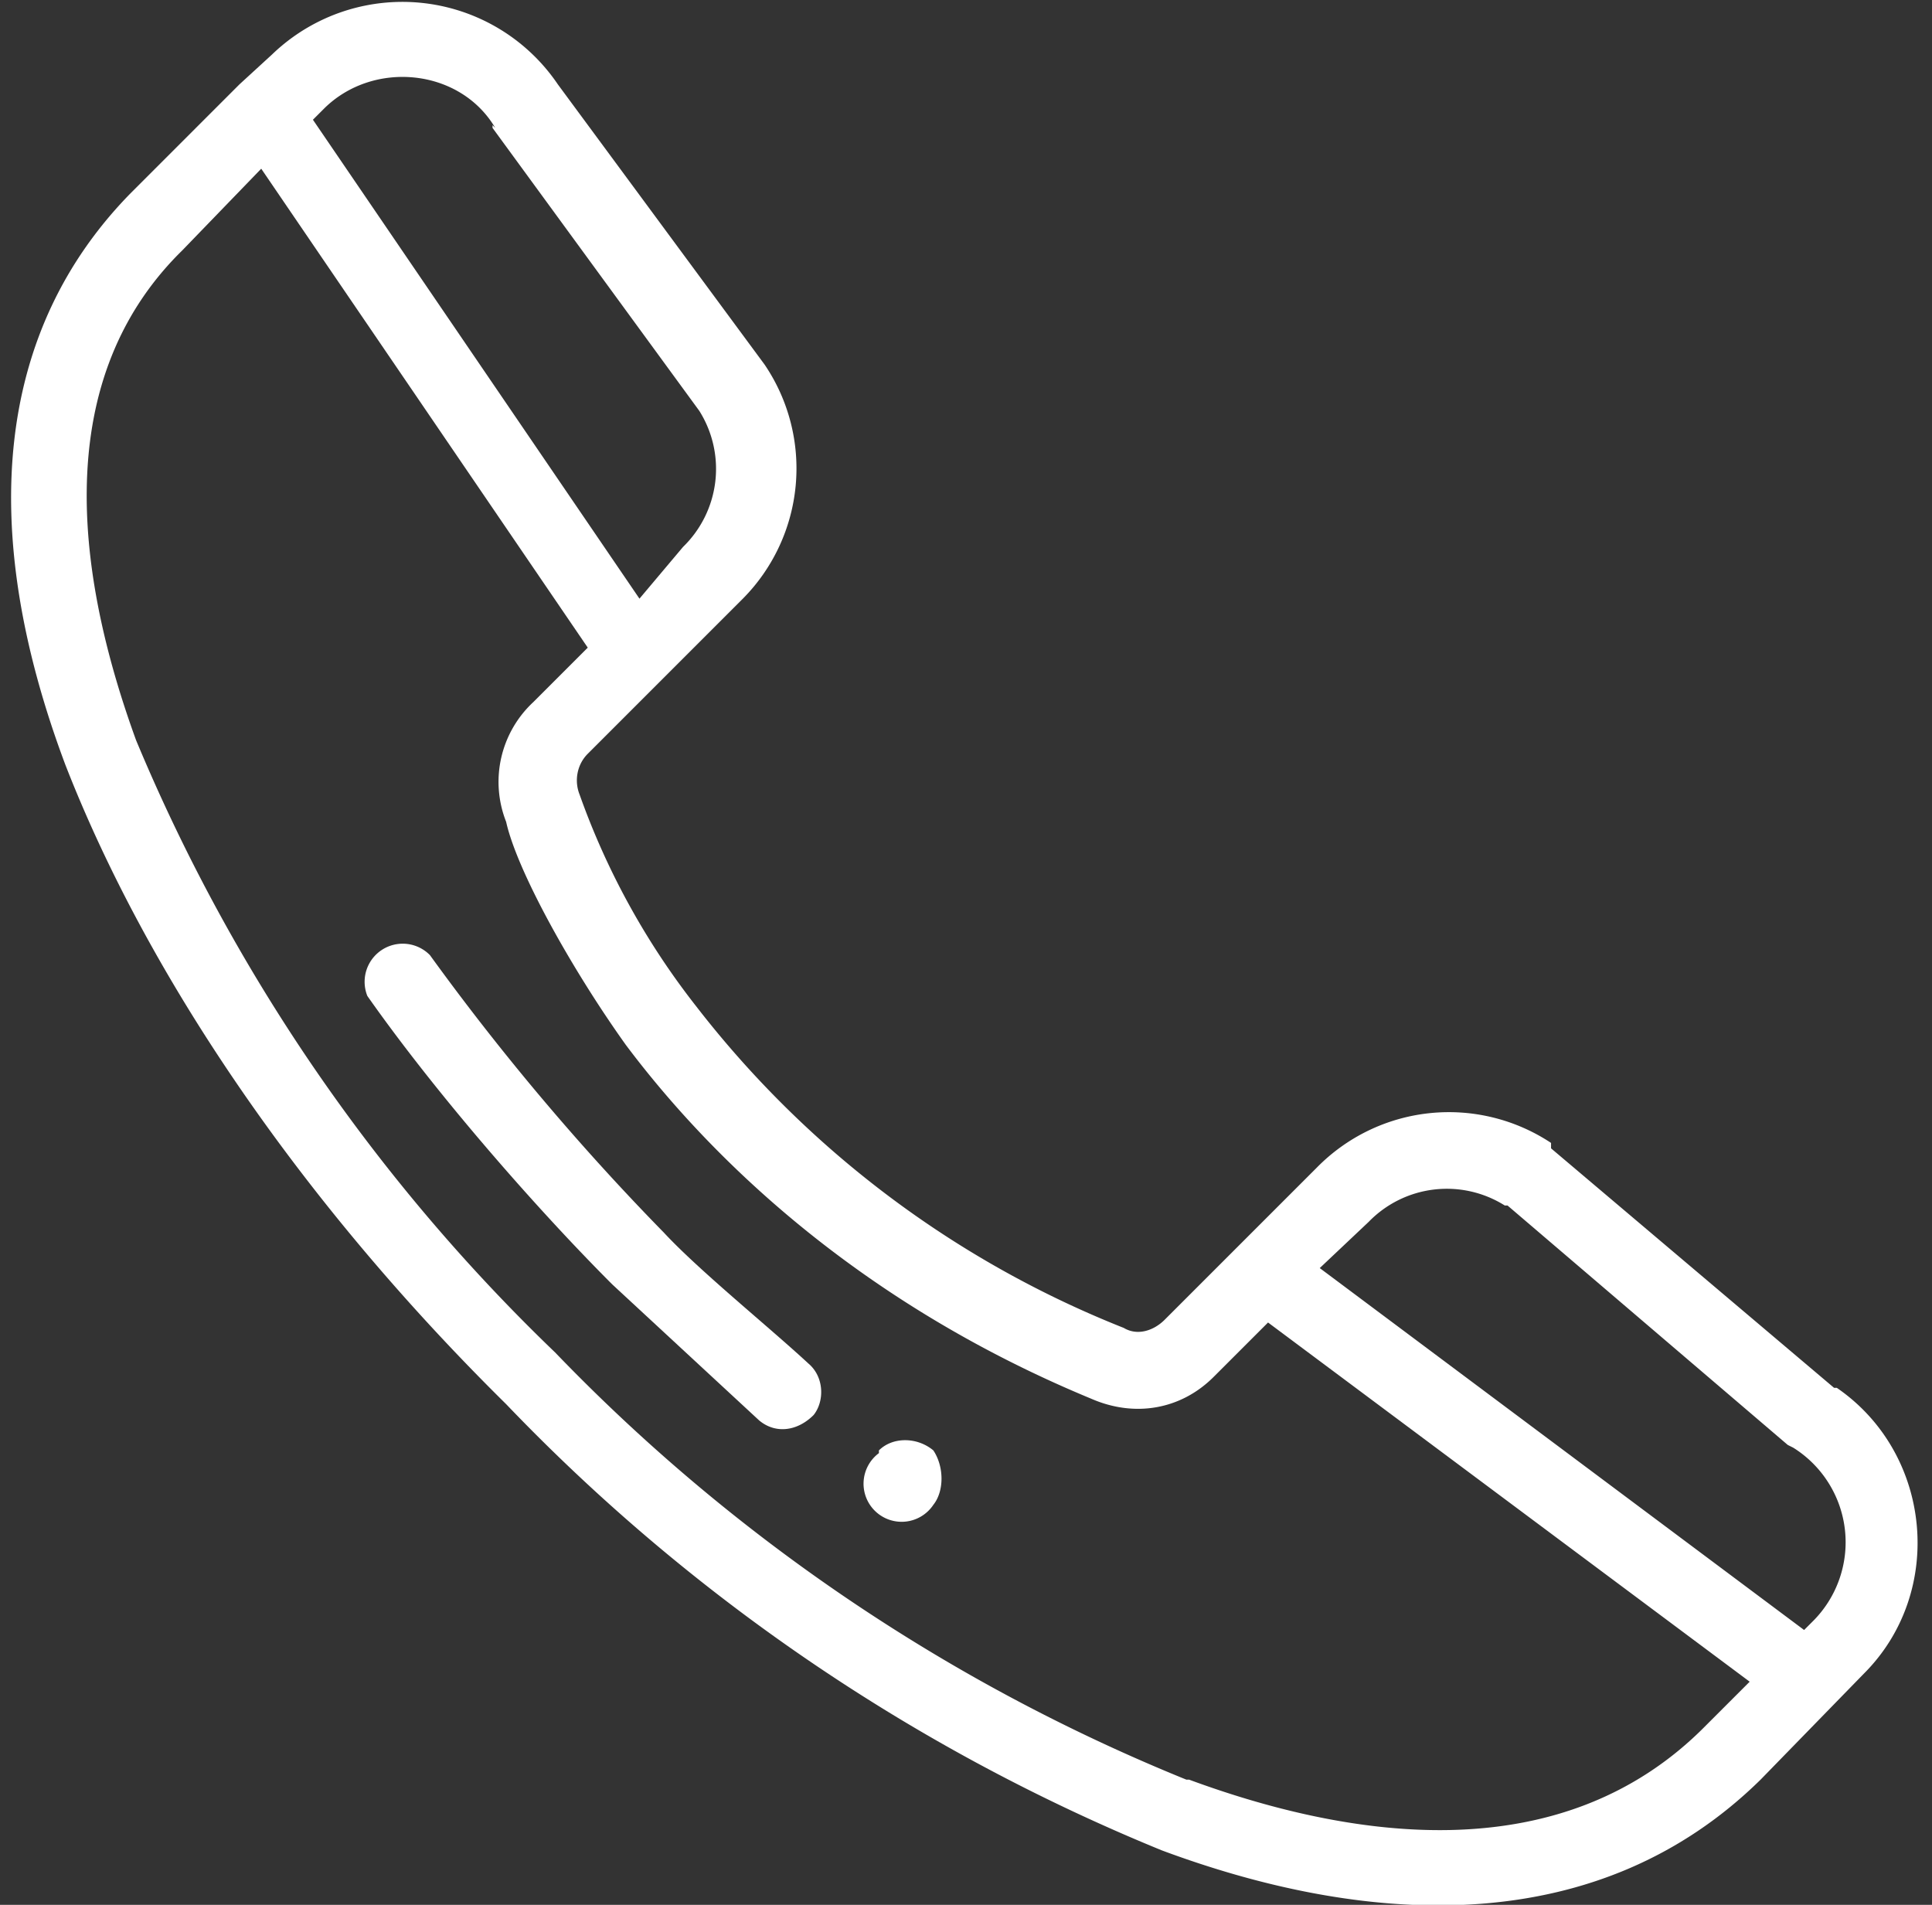 <svg width="71" height="70" fill="none" xmlns="http://www.w3.org/2000/svg"><rect width="100%" height="100%" fill="#333333" stroke="none"/><path d="M32.3 53.4a1.4 1.4 0 1 0 2 1.9c.4-.5.4-1.4 0-2-.6-.5-1.5-.5-2 0Z" fill="#fff"/><path d="M67.4 51 57 42.2 57 42a6.8 6.8 0 0 0-8.6.9l-5.6 5.6c-.4.4-1 .6-1.5.3a37.2 37.2 0 0 1-15.7-11.8 27.5 27.5 0 0 1-4.3-7.8c-.2-.5-.1-1.1.3-1.5l5.7-5.7a6.8 6.8 0 0 0 .8-8.6L20.5 3.1A6.9 6.9 0 0 0 10 2L8.8 3.1l-4 4c-4.9 5-5.7 12.2-2.4 21 3 7.7 8.6 16 16.2 23.5A70 70 0 0 0 42.7 68c7.8 2.9 16.1 3.2 22-2.6l3.8-3.9c3-3 2.5-8.1-1-10.5Zm-12-6.7 10.3 8.8.2.1a4.1 4.1 0 0 1 .7 6.4l-.3.3-17.8-13.3 1.8-1.7a4 4 0 0 1 5-.6ZM18.1 4.6v.1l7.6 10.4a4 4 0 0 1-.6 5L23.5 22l-12-17.6.4-.4c1.8-1.8 5-1.5 6.3.7Zm25.5 60.8a67.3 67.3 0 0 1-23.2-15.7A66.8 66.8 0 0 1 5 27.2c-2-5.5-3.4-13 1.7-18l2.9-3 12 17.6-2 2a4 4 0 0 0-1 4.4C19 32 21 35.6 23 38.4c3 4 8.4 9.4 17.1 13 1.6.7 3.3.4 4.5-.8l2-2 17.7 13.2-1.6 1.6c-5.4 5.5-13.3 4.1-19 2Z" fill="#fff"/><path d="M29.7 50.1c-1.4-1.3-4-3.4-5.3-4.8a90 90 0 0 1-8.6-10.2 1.4 1.4 0 0 0-2.3 1.5c2.6 3.7 6.3 7.9 9 10.6l5.4 5c.6.5 1.4.4 2-.2.4-.5.4-1.4-.2-1.9Z" fill="#fff"/></svg>